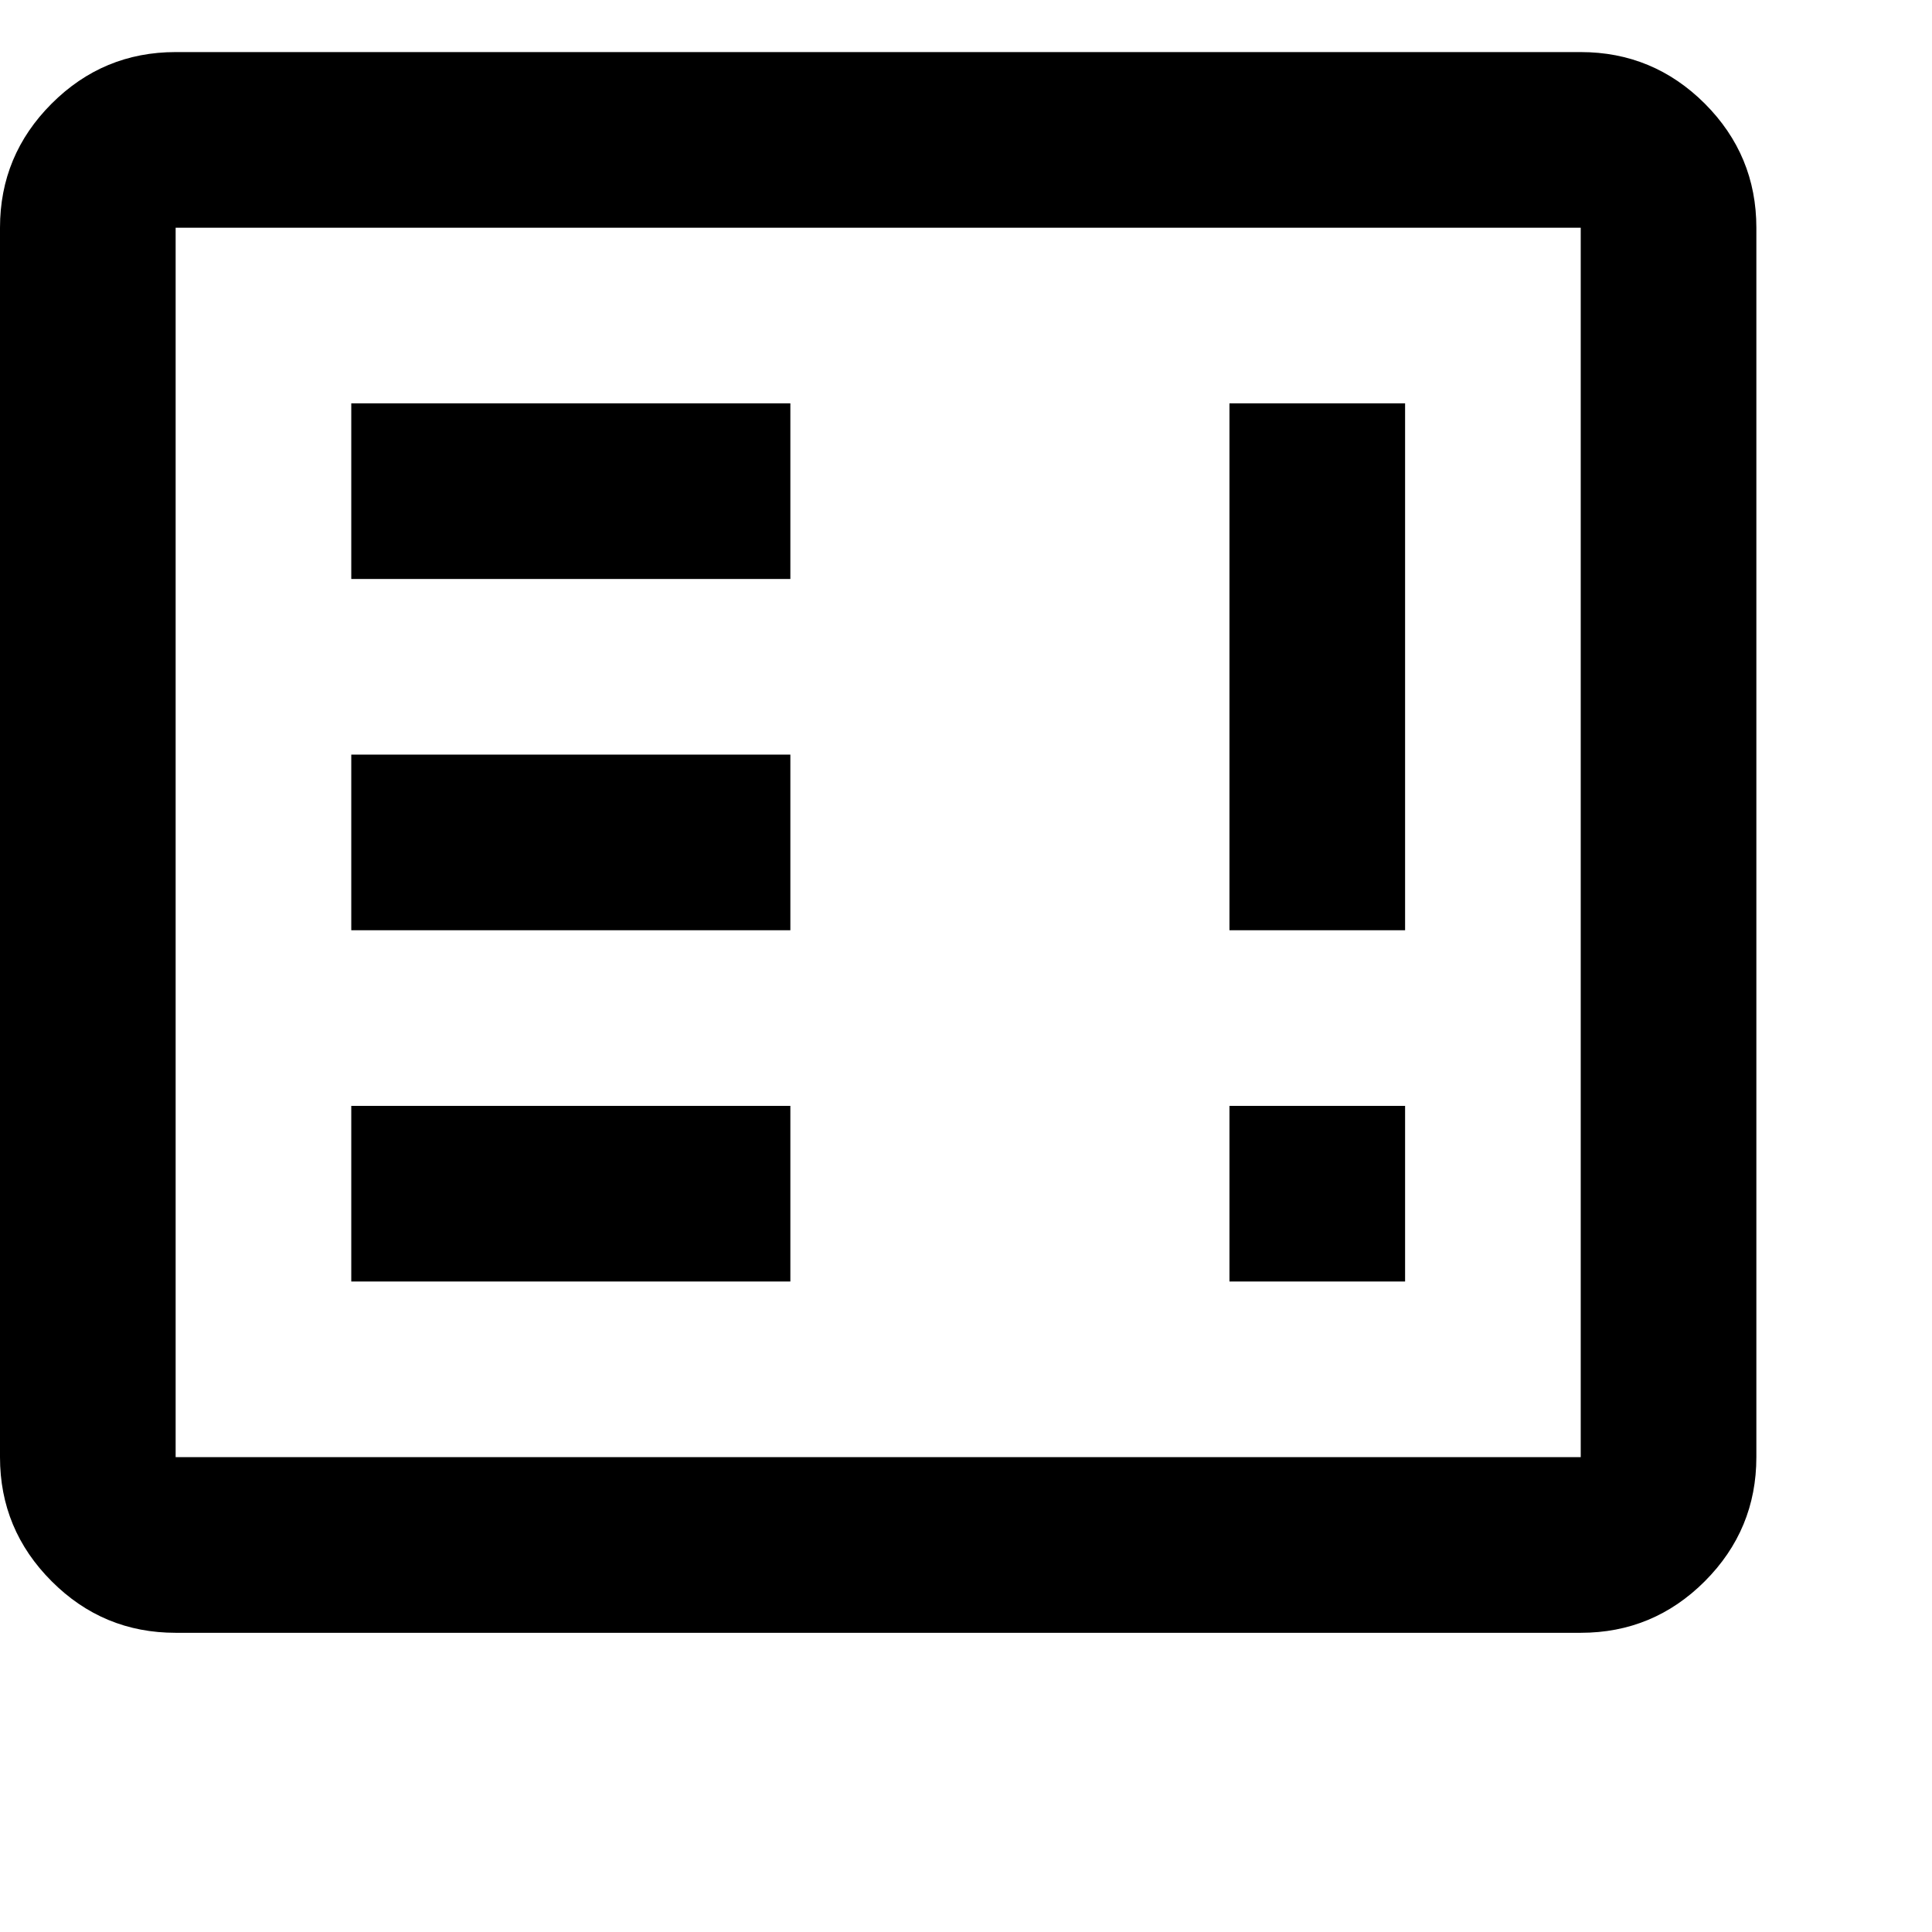 <svg width="22" height="22" viewBox="0 0 22 22" xmlns="http://www.w3.org/2000/svg">
 <path d="M4 14.593H9V12.593H4V14.593ZM4 10.593H9V8.593H4V10.593ZM4 6.593H9V4.593H4V6.593ZM14 14.593H16V12.593H14V14.593ZM14 10.593H16V4.593H14V10.593ZM2 18.593C1.45 18.593 0.979 18.398 0.588 18.006C0.196 17.614 -1.52588e-05 17.143 -1.52588e-05 16.593V2.593C-1.52588e-05 2.043 0.196 1.572 0.588 1.18C0.979 0.789 1.45 0.593 2 0.593H18C18.55 0.593 19.021 0.789 19.413 1.18C19.804 1.572 20 2.043 20 2.593V16.593C20 17.143 19.804 17.614 19.413 18.006C19.021 18.398 18.55 18.593 18 18.593H2ZM2 16.593H18V2.593H2V16.593Z" />
</svg>
